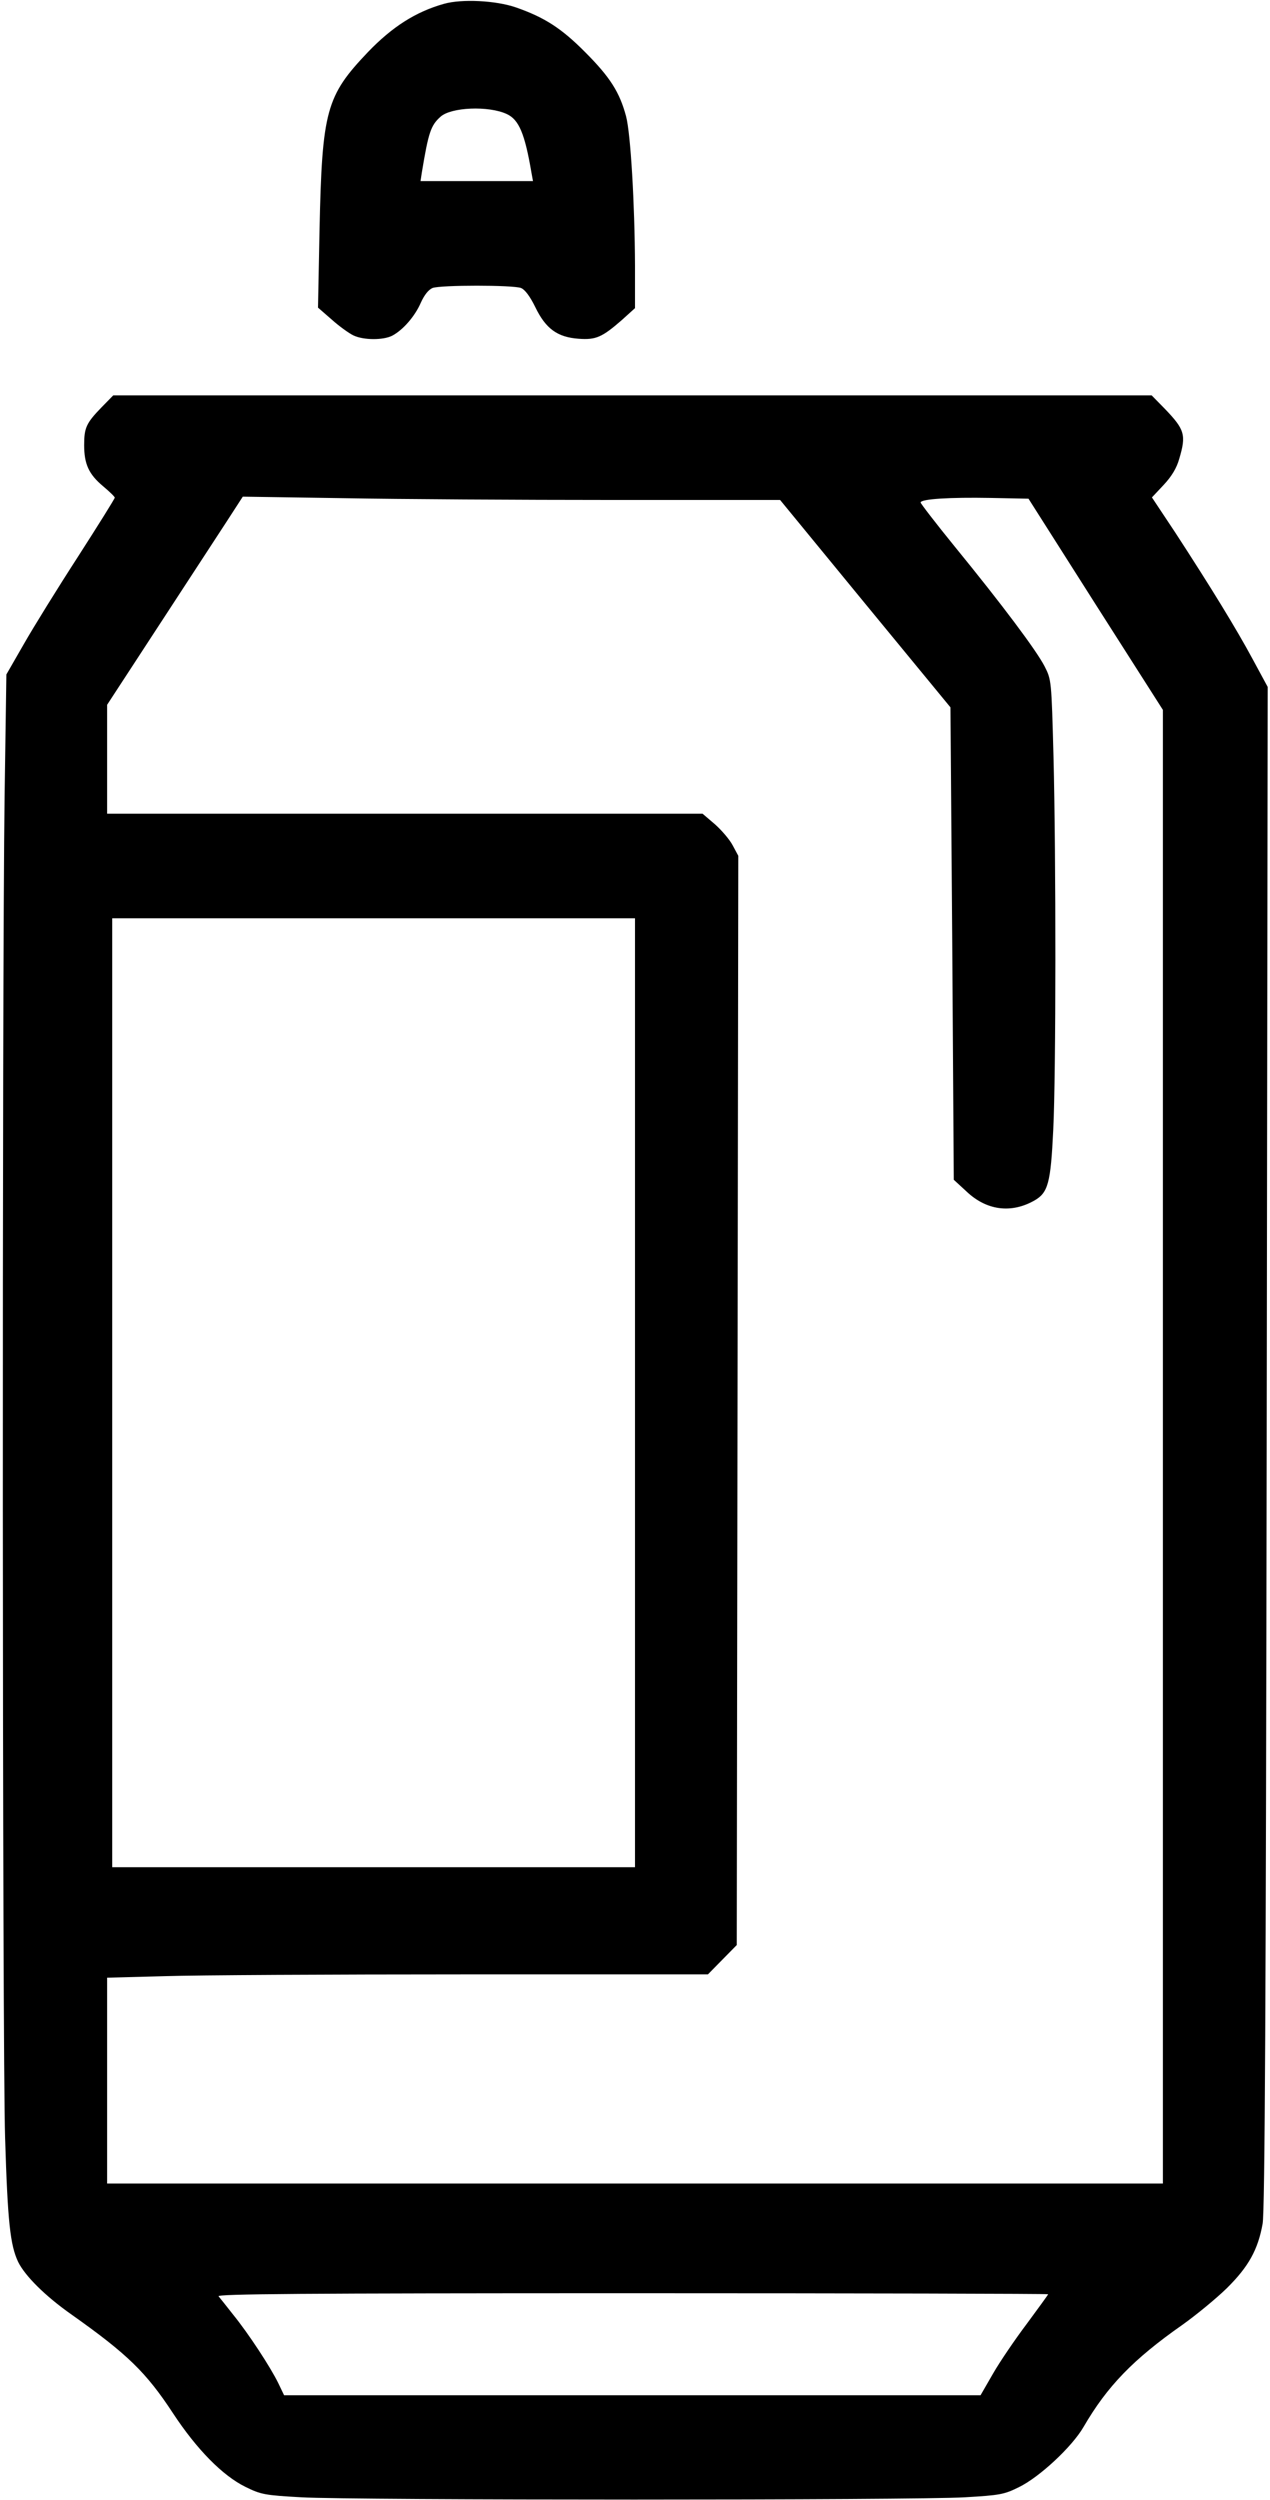 <?xml version="1.0" standalone="no"?>
<!DOCTYPE svg PUBLIC "-//W3C//DTD SVG 20010904//EN"
 "http://www.w3.org/TR/2001/REC-SVG-20010904/DTD/svg10.dtd">
<svg version="1.0" xmlns="http://www.w3.org/2000/svg"
 width="498pt" height="980pt" viewBox="0 0 498 980"
 preserveAspectRatio="xMidYMid meet">
<g transform="translate(0,980) scale(0.1,-0.1)"
fill="#000000" stroke="none">
<path d="M1741 9785 c-111 -31 -204 -91 -298 -189 -164 -172 -180 -229 -190
-696 l-6 -306 54 -47 c29 -26 68 -54 85 -62 40 -19 117 -19 152 -1 42 22 89
76 112 129 14 31 30 51 46 58 32 12 315 12 347 0 15 -6 35 -32 56 -75 41 -85
87 -118 170 -124 68 -5 92 6 169 73 l52 47 0 166 c-1 243 -17 518 -35 586 -25
94 -63 154 -160 251 -93 94 -160 137 -272 176 -78 27 -212 34 -282 14z m246
-432 c48 -22 71 -77 97 -230 l6 -33 -221 0 -220 0 5 33 c26 157 35 185 73 219
41 38 189 44 260 11z"/>
<path d="M398 8203 c-60 -62 -68 -80 -68 -148 0 -74 18 -114 74 -161 25 -21
46 -41 46 -45 0 -4 -65 -108 -144 -231 -79 -122 -175 -277 -212 -342 l-69
-120 -7 -480 c-10 -746 -9 -4914 2 -5257 10 -330 20 -420 51 -486 27 -55 106
-134 210 -207 219 -155 292 -226 397 -386 94 -143 195 -245 284 -289 61 -30
75 -33 219 -41 202 -12 2411 -12 2603 0 137 8 154 11 212 40 80 39 208 158
253 236 93 160 195 265 386 399 55 39 134 104 176 145 85 84 122 151 140 252
9 45 13 897 16 3044 l4 2981 -59 109 c-64 119 -164 282 -304 497 l-91 137 46
49 c31 33 51 66 61 102 28 94 22 115 -57 197 l-51 52 -2036 0 -2036 0 -46 -47z
m2004 -363 l657 0 334 -407 334 -406 7 -926 6 -926 50 -46 c78 -74 174 -87
265 -36 55 31 65 68 75 277 11 221 11 1071 1 1465 -8 298 -8 300 -35 353 -32
62 -165 240 -352 469 -74 91 -134 169 -134 173 0 14 116 21 274 18 l149 -3
263 -414 264 -414 0 -2889 0 -2888 -2070 0 -2070 0 0 403 0 404 227 6 c124 4
654 7 1177 7 l952 0 57 58 56 57 3 2135 3 2135 -22 41 c-12 23 -44 60 -70 83
l-48 41 -1167 0 -1168 0 0 214 0 213 231 354 c127 195 247 378 266 408 l35 54
396 -6 c219 -4 693 -7 1054 -7z m88 -3500 l0 -1860 -1025 0 -1025 0 0 1860 0
1860 1025 0 1025 0 0 -1860z m1620 -3534 c0 -2 -38 -54 -83 -115 -46 -61 -106
-149 -133 -196 l-49 -85 -1366 0 -1365 0 -23 48 c-31 63 -116 193 -176 267
-26 33 -52 66 -58 73 -7 9 318 12 1622 12 897 0 1631 -2 1631 -4z"/>
</g>
</svg>
